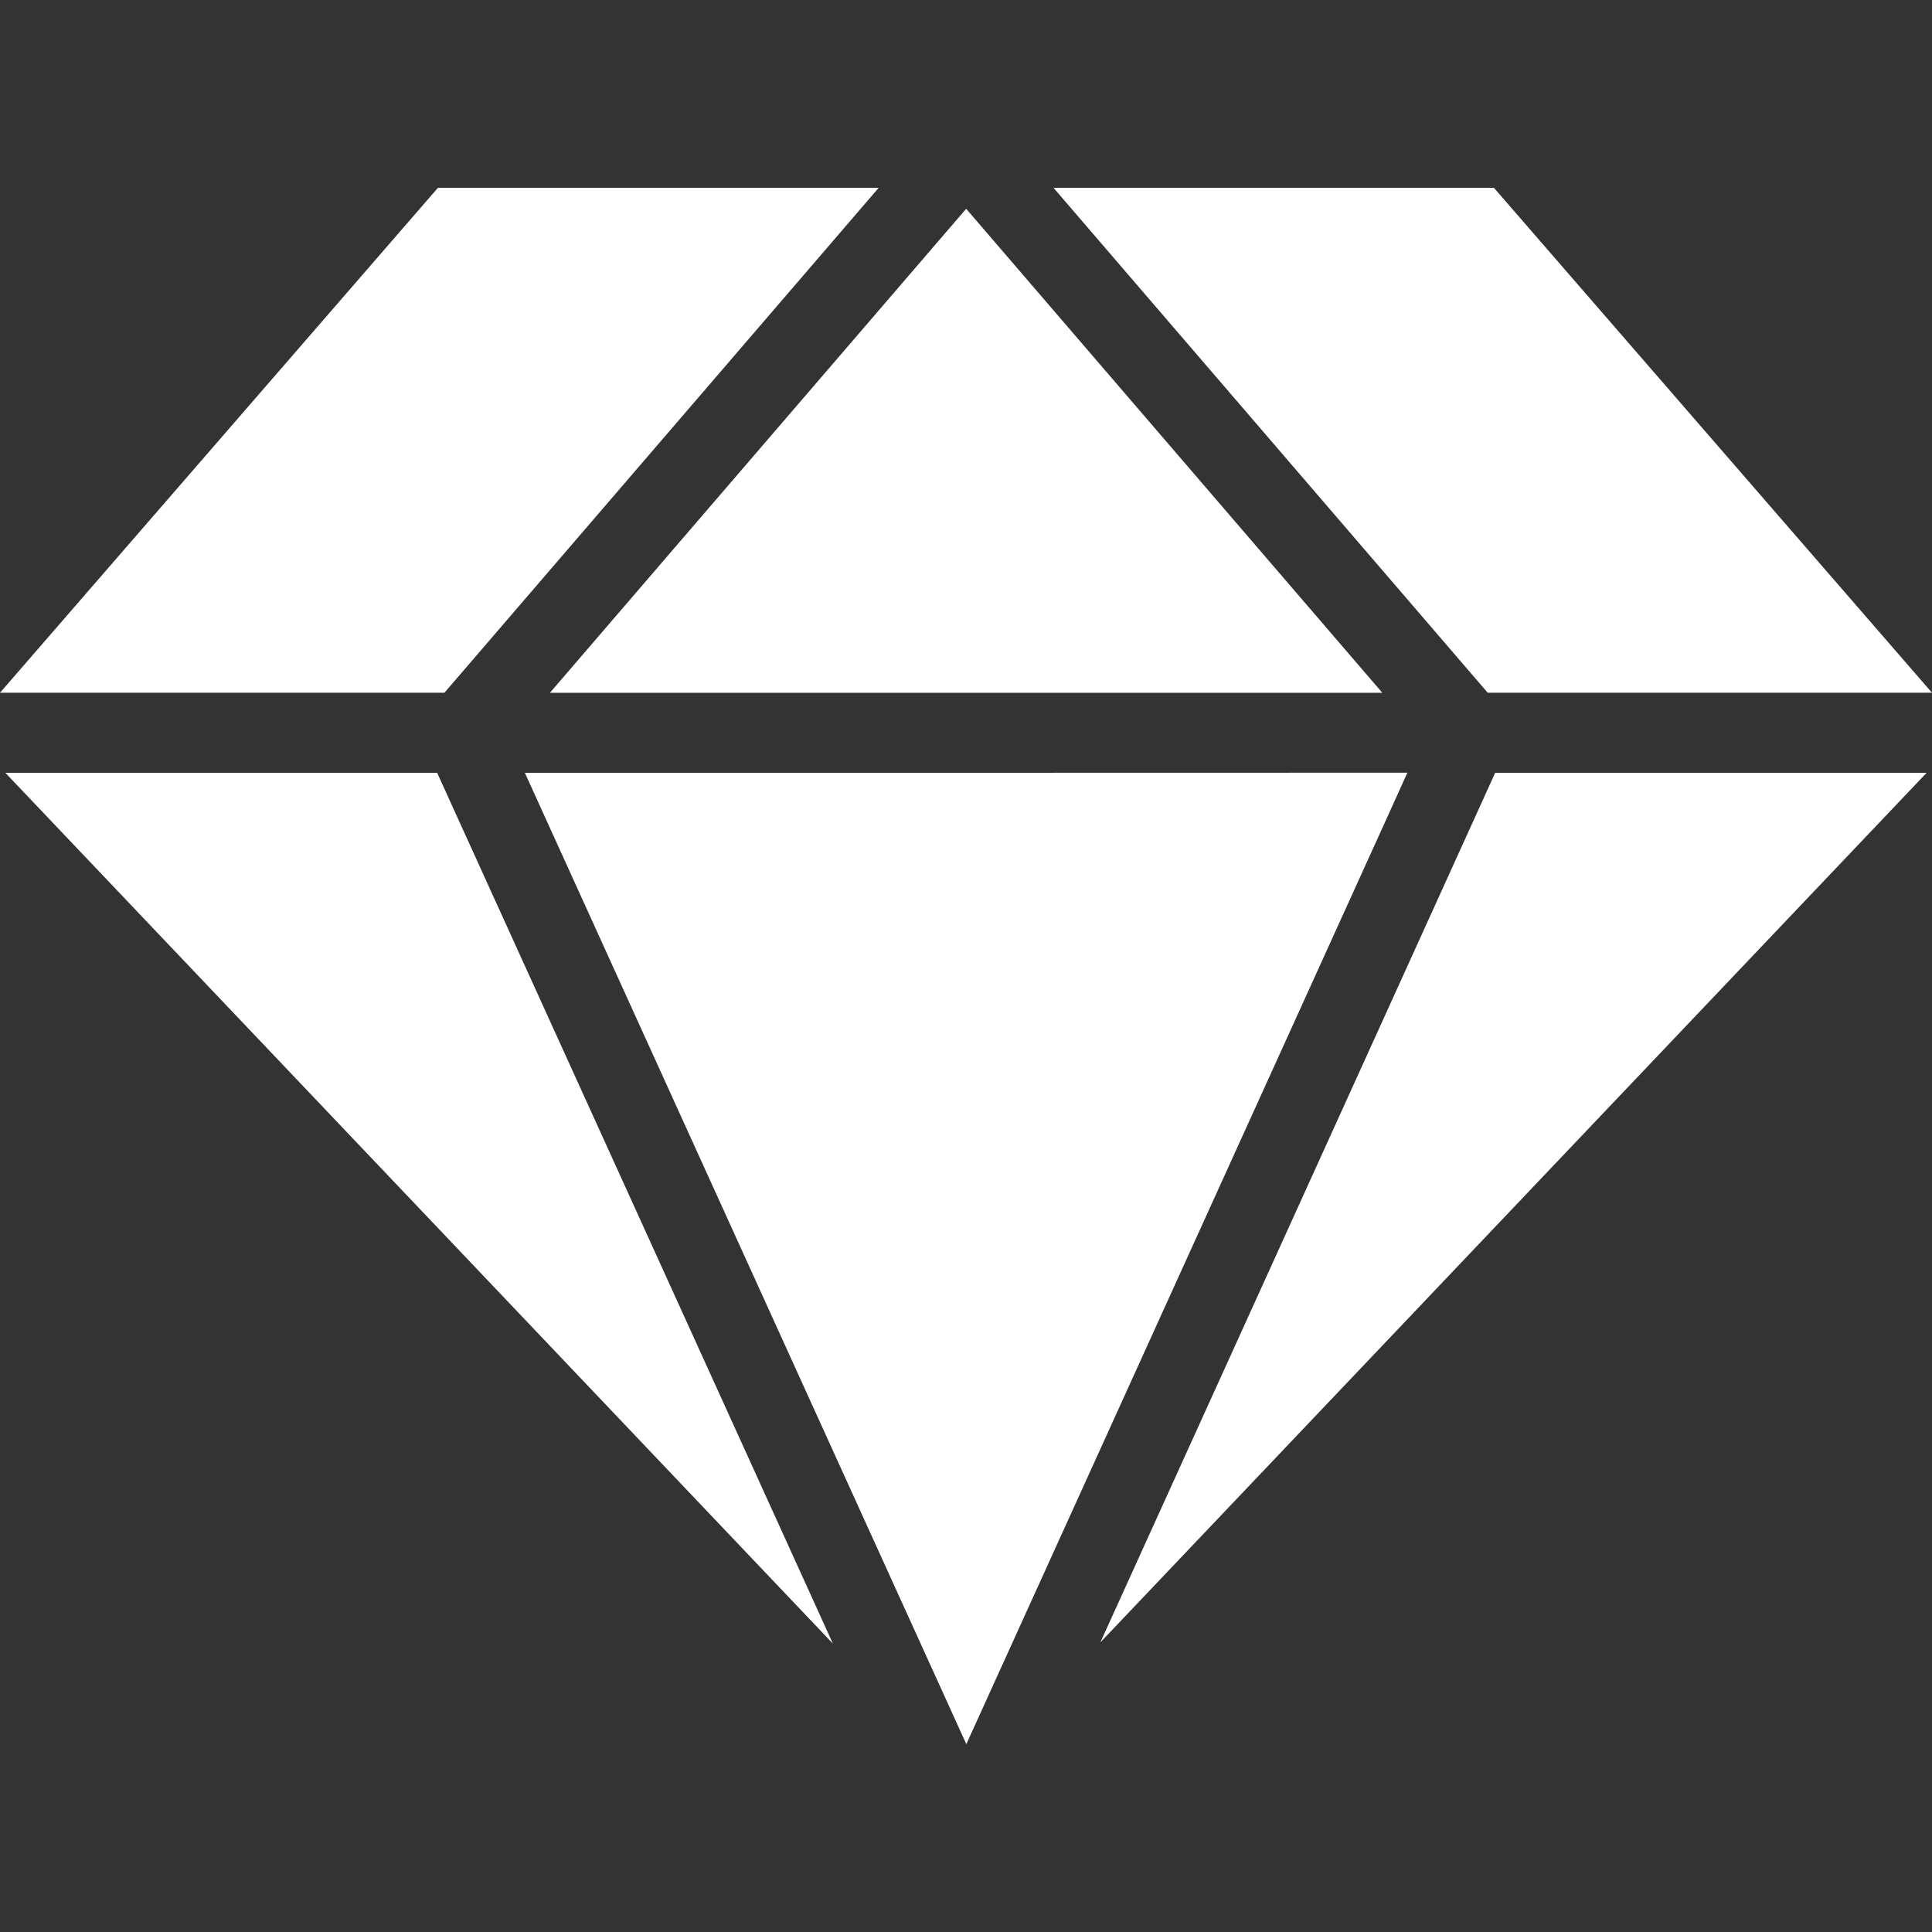 <?xml version="1.0" encoding="iso-8859-1"?>
<!-- Generator: Adobe Illustrator 16.0.0, SVG Export Plug-In . SVG Version: 6.00 Build 0)  -->
<!DOCTYPE svg PUBLIC "-//W3C//DTD SVG 1.1//EN" "http://www.w3.org/Graphics/SVG/1.1/DTD/svg11.dtd">
<svg xmlns="http://www.w3.org/2000/svg" xmlns:xlink="http://www.w3.org/1999/xlink" version="1.1" id="Capa_1" x="0px" y="0px" width="512px" height="512px" viewBox="0 0 612 612" style="enable-background:new 0 0 612 612;" xml:space="preserve">
<rect x="0" y="0" width="612" height="612" fill="#333333" stroke="none"/>
<g>
	<path d="M265.551,74.371l12.772-14.861H138.71L0,219.445h140.777L265.551,74.371z M174.198,219.456h263.68l-71.684-83.378   l-60.14-69.943l-90.885,105.67L174.198,219.456z M1.687,244.793l262.146,275.854L138.471,244.793H1.687z M445.819,244.772h-22.846   l-96.053,0.021H166.256l138.96,305.75l0.893,1.947l132.399-291.574L445.819,244.772z M348.56,520.255l261.732-275.451H473.627   L348.56,520.255z M612,219.445L473.246,59.509H333.731l137.535,159.936H612z" fill="#FFFFFF"/>
</g>
<g>
</g>
<g>
</g>
<g>
</g>
<g>
</g>
<g>
</g>
<g>
</g>
<g>
</g>
<g>
</g>
<g>
</g>
<g>
</g>
<g>
</g>
<g>
</g>
<g>
</g>
<g>
</g>
<g>
</g>
</svg>
